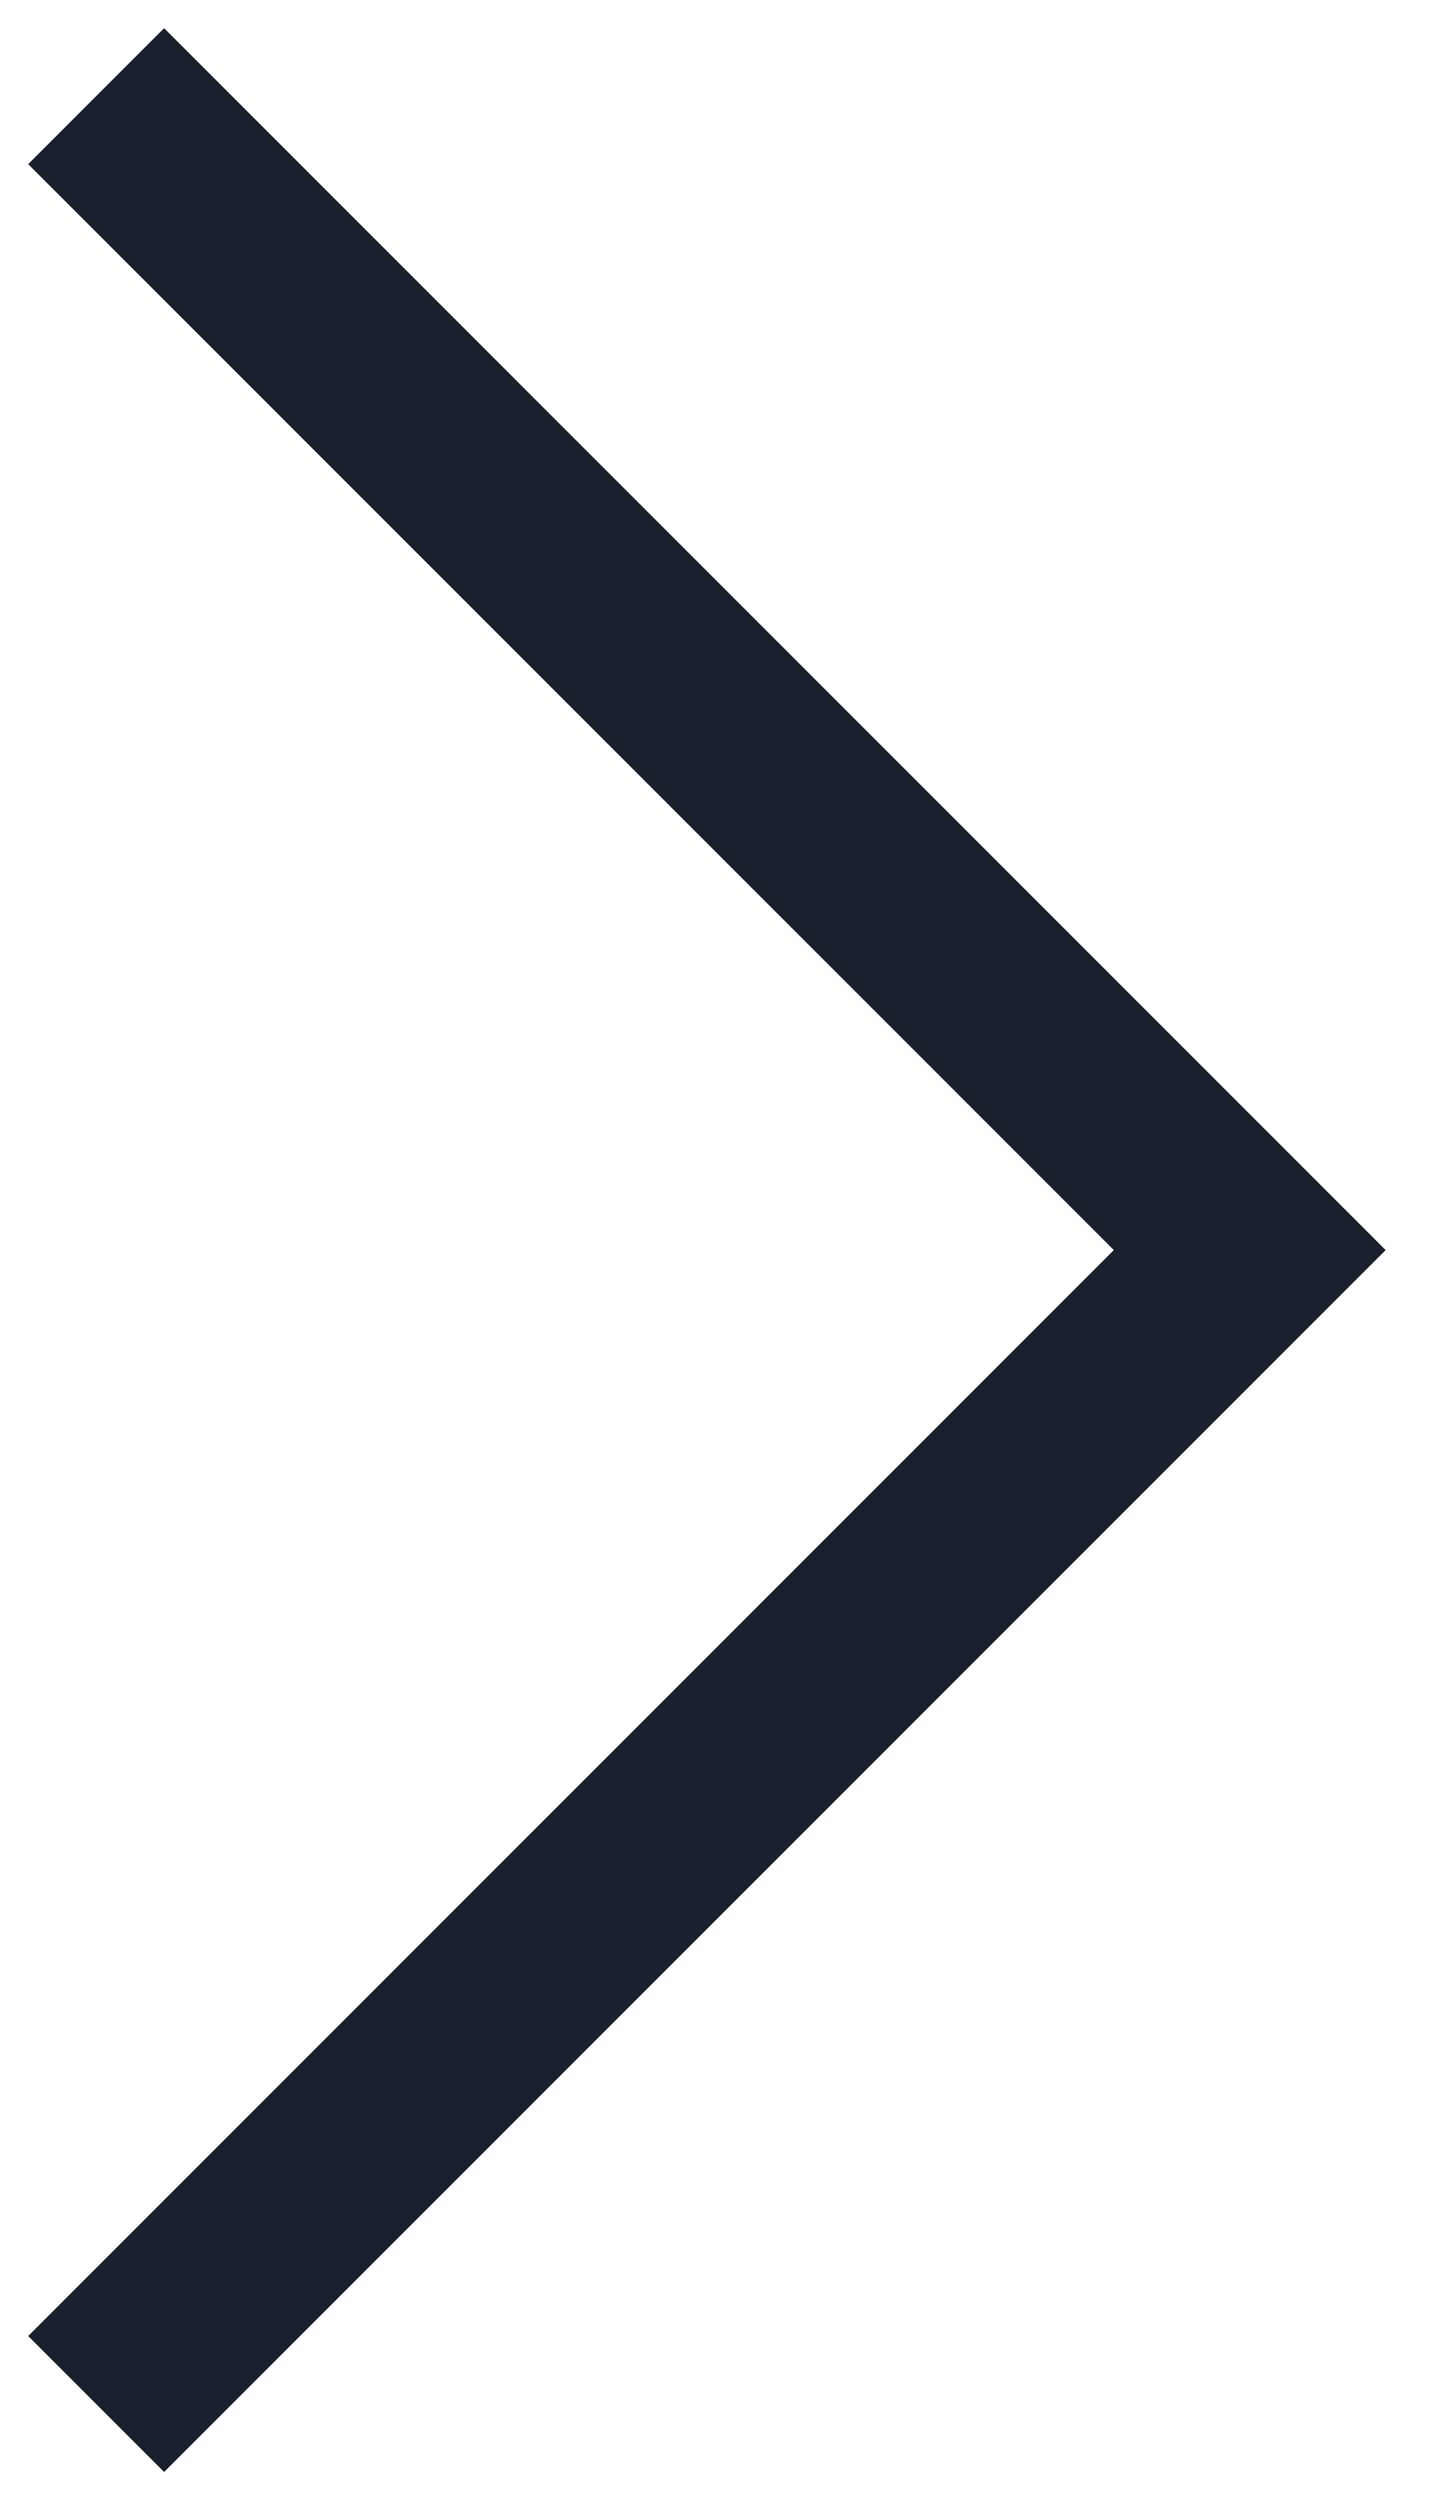 <svg width="15" height="26" viewBox="0 0 15 26" version="1.1" xmlns="http://www.w3.org/2000/svg" xmlns:xlink="http://www.w3.org/1999/xlink" xmlns:figma="http://www.figma.com/figma/ns">
<title>Vector</title>
<desc>Created using Figma</desc>
<g id="Canvas" transform="translate(-891 1820)" figma:type="canvas">
<g id="Vector" style="mix-blend-mode:normal;" figma:type="vector">
<use xlink:href="#path0_stroke" transform="translate(892 -1819)" fill="#1A202D" style="mix-blend-mode:normal;"/>
</g>
</g>
<defs>
<path id="path0_stroke" d="M 12 12L 12.707 12.707L 13.414 12L 12.707 11.293L 12 12ZM -0.707 0.707L 11.293 12.707L 12.707 11.293L 0.707 -0.707L -0.707 0.707ZM 11.293 11.293L 1.293 21.293L 2.707 22.707L 12.707 12.707L 11.293 11.293ZM 1.293 21.293L -0.707 23.293L 0.707 24.707L 2.707 22.707L 1.293 21.293Z"/>
</defs>
</svg>
